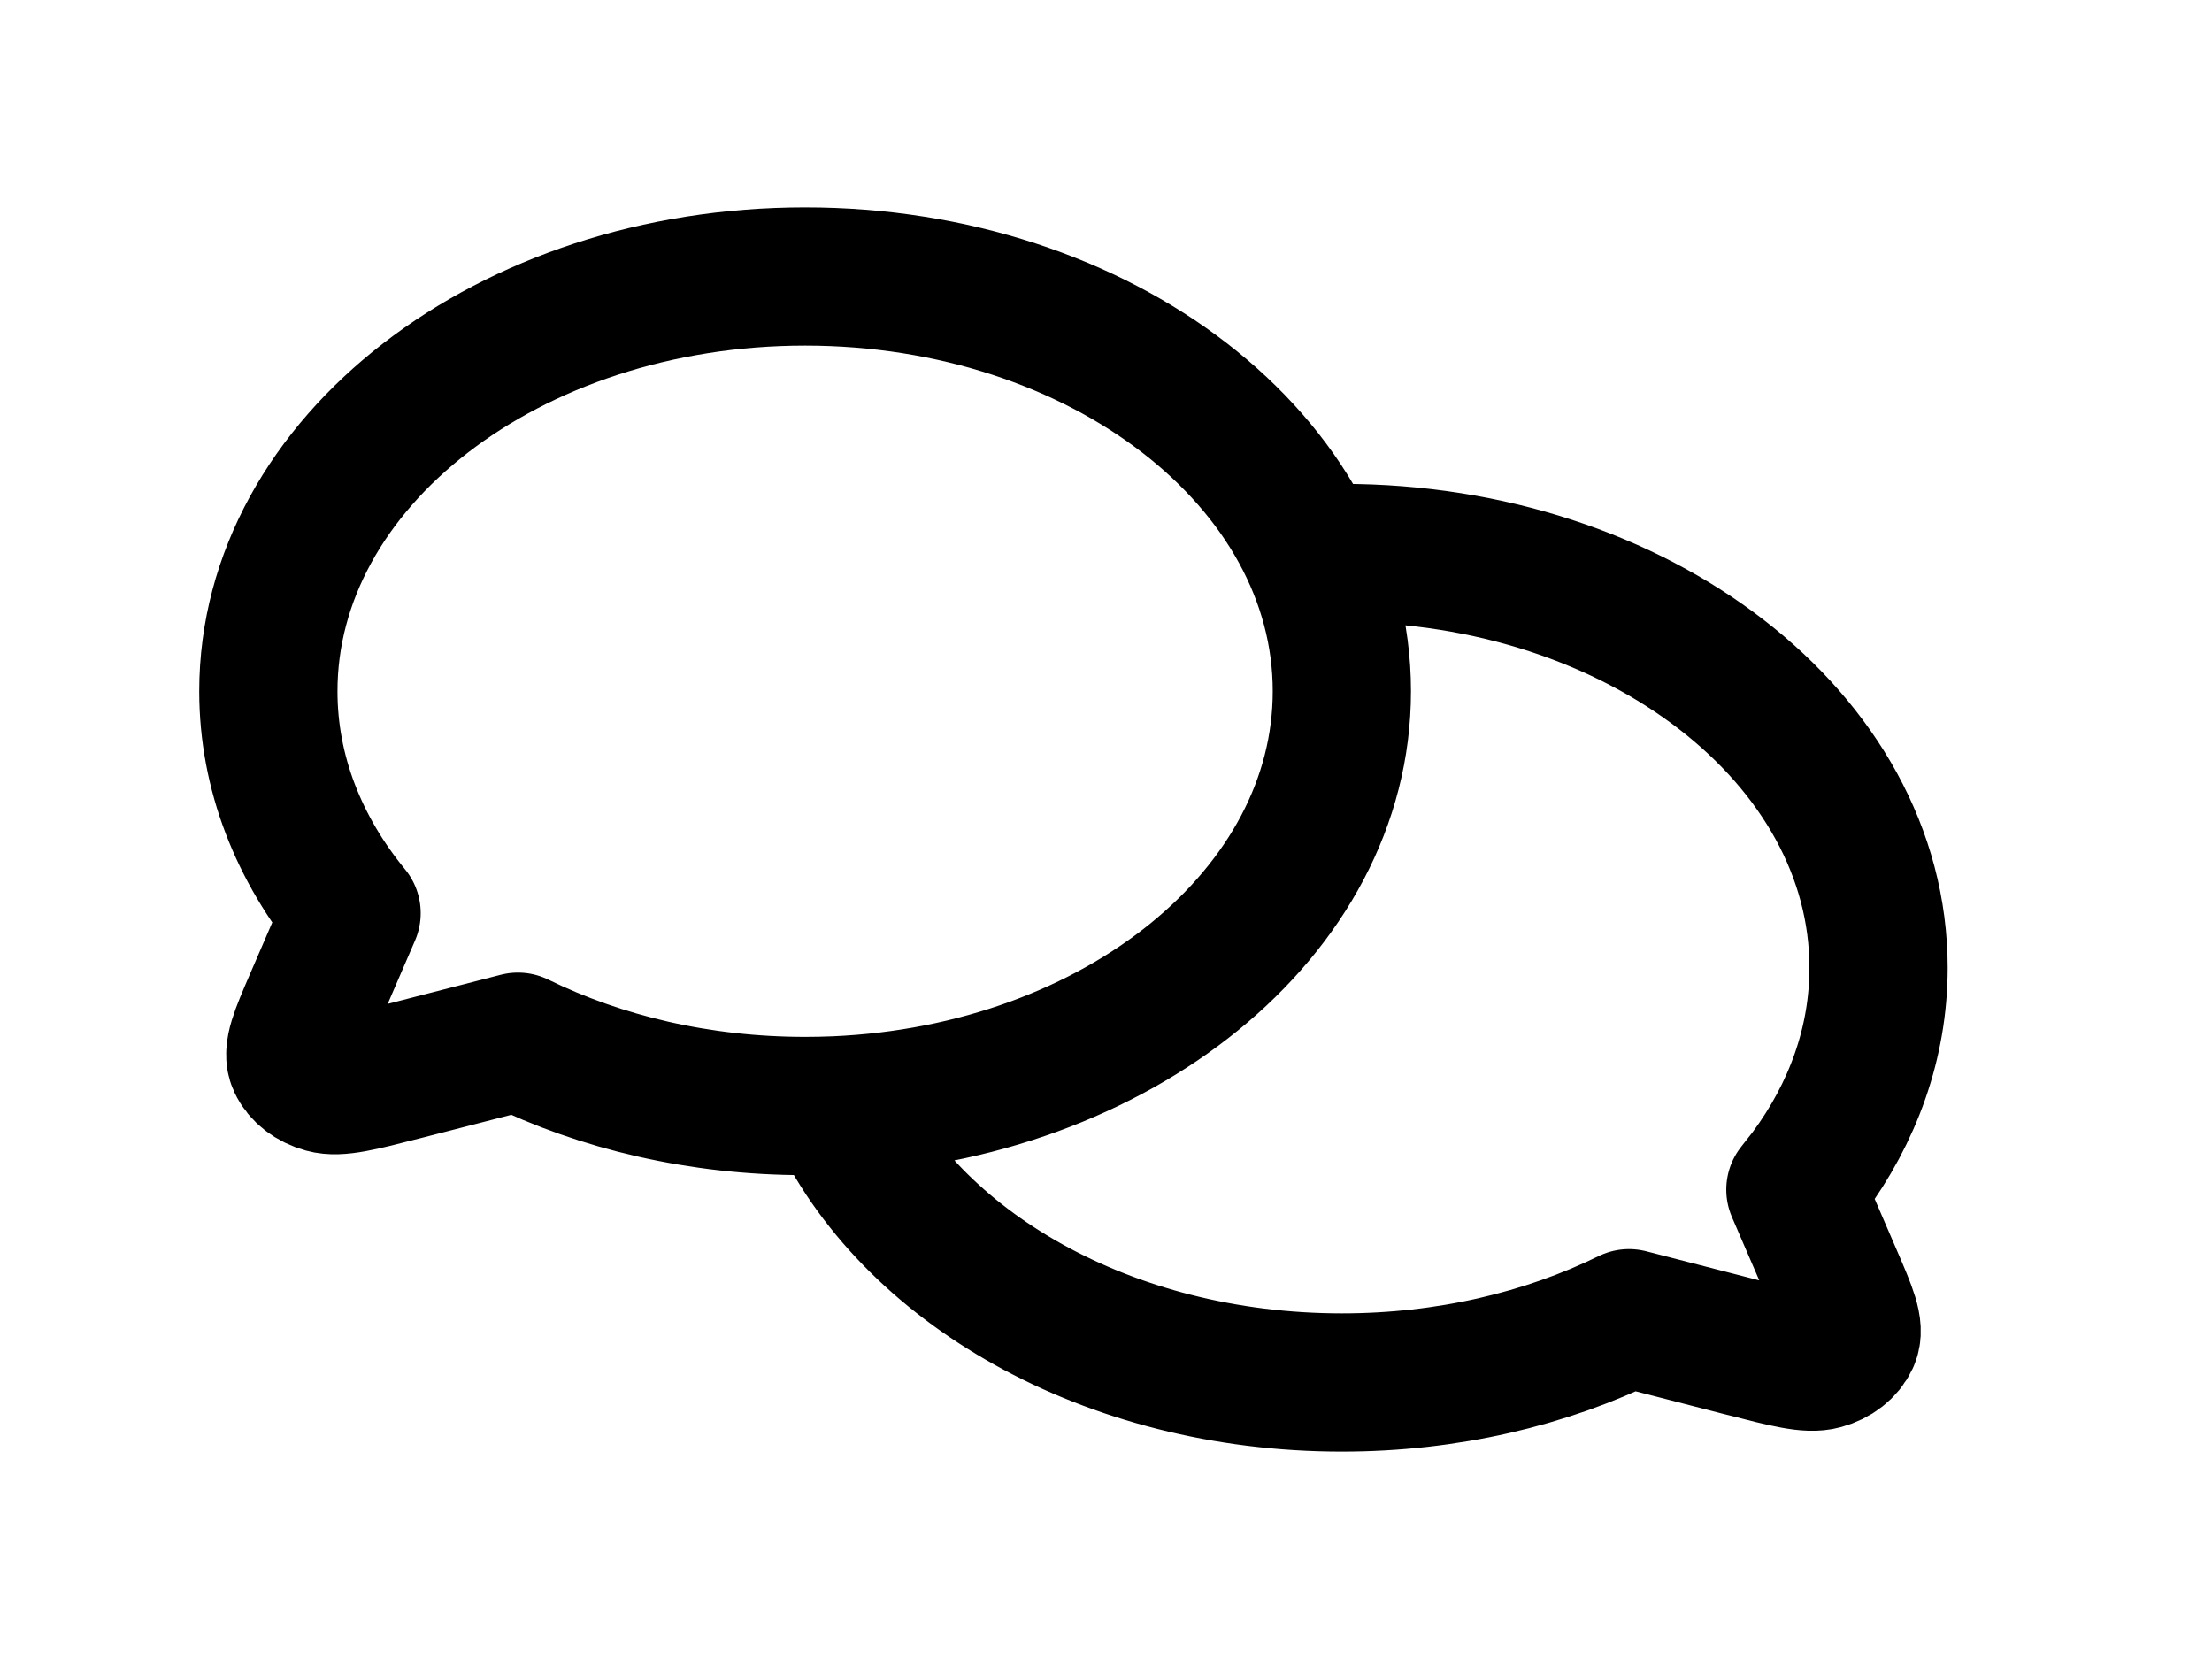 <svg width="32" height="24" viewBox="0 0 32 24" fill="none" xmlns="http://www.w3.org/2000/svg">
<path d="M12.085 15.991C16.169 15.815 19.412 13.2 19.412 10C19.412 6.686 15.935 4 11.647 4C7.359 4 3.882 6.686 3.882 10C3.882 11.181 4.324 12.282 5.086 13.21L4.537 14.482L4.536 14.484C4.326 14.971 4.221 15.215 4.296 15.377C4.361 15.518 4.506 15.63 4.689 15.68C4.898 15.738 5.211 15.657 5.837 15.496L5.846 15.494L7.493 15.07C8.694 15.659 10.119 16 11.647 16C11.794 16 11.94 15.997 12.085 15.991ZM12.085 15.991C12.085 15.991 12.085 15.99 12.085 15.991ZM12.085 15.991C13.147 18.326 16.026 20 19.412 20C20.94 20 22.364 19.659 23.566 19.07L25.212 19.494L25.215 19.494C25.846 19.657 26.162 19.738 26.372 19.68C26.555 19.63 26.698 19.518 26.763 19.377C26.838 19.215 26.733 18.971 26.522 18.482L25.973 17.21L26.157 16.975C26.806 16.098 27.176 15.082 27.176 14C27.176 10.686 23.7 8 19.412 8L19.121 8.004L18.974 8.01" stroke="black" stroke-width="2" stroke-linecap="round" stroke-linejoin="round"/>
</svg>
